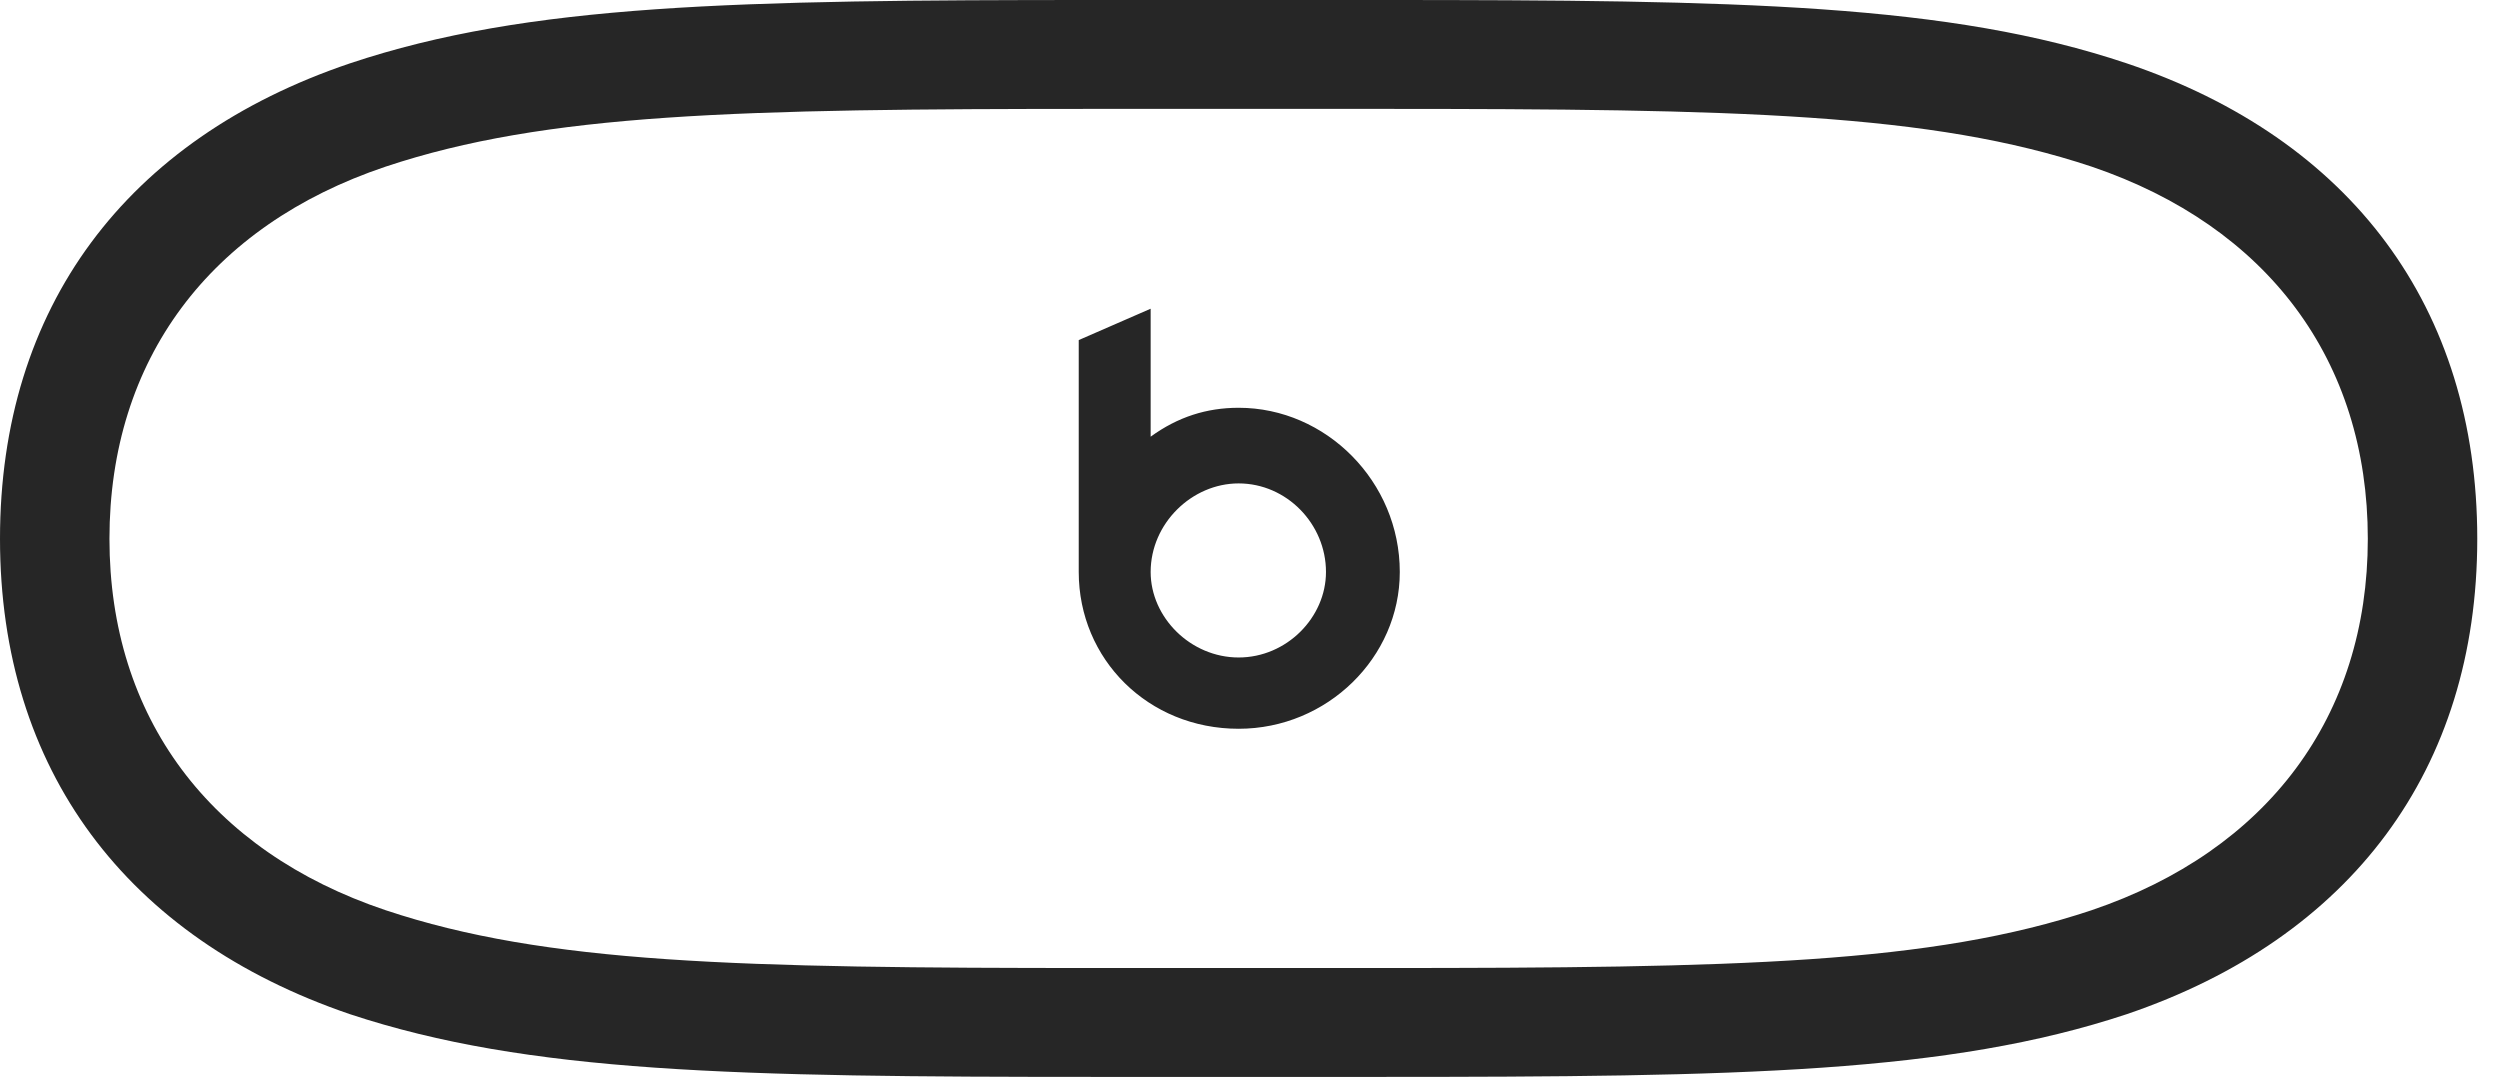 <?xml version="1.0" encoding="UTF-8"?>
<!--Generator: Apple Native CoreSVG 326-->
<!DOCTYPE svg
PUBLIC "-//W3C//DTD SVG 1.1//EN"
       "http://www.w3.org/Graphics/SVG/1.1/DTD/svg11.dtd">
<svg version="1.1" xmlns="http://www.w3.org/2000/svg" xmlns:xlink="http://www.w3.org/1999/xlink" viewBox="0 0 39.697 17.119">
 <g>
  <rect height="17.119" opacity="0" width="39.697" x="0" y="0"/>
  <path d="M17.432 17.1L21.904 17.1C27.646 17.1 30.947 17.041 33.77 16.104C37.334 14.893 39.336 12.217 39.336 8.555C39.336 4.883 37.334 2.207 33.77 1.006C30.947 0.059 27.646 0 21.904 0L17.432 0C11.69 0 8.389 0.059 5.557 1.006C2.002 2.207 0 4.883 0 8.555C0 12.217 2.002 14.893 5.557 16.104C8.389 17.041 11.69 17.1 17.432 17.1ZM17.432 15.371C11.709 15.371 8.672 15.303 6.123 14.453C3.33 13.516 1.738 11.387 1.738 8.555C1.738 5.713 3.33 3.584 6.123 2.646C8.672 1.797 11.709 1.729 17.432 1.729L21.904 1.729C27.617 1.729 30.664 1.797 33.213 2.646C36.006 3.594 37.598 5.723 37.598 8.555C37.598 11.377 36.006 13.506 33.213 14.453C30.664 15.303 27.617 15.371 21.904 15.371ZM19.668 11.572C21.074 11.572 22.227 10.44 22.227 9.082C22.227 7.646 21.055 6.475 19.668 6.475C19.16 6.475 18.701 6.621 18.271 6.934L18.271 4.902L17.129 5.4L17.129 9.082C17.129 10.469 18.232 11.572 19.668 11.572ZM19.668 10.44C18.906 10.44 18.271 9.805 18.271 9.082C18.271 8.311 18.926 7.676 19.668 7.676C20.43 7.676 21.055 8.32 21.055 9.082C21.055 9.805 20.43 10.44 19.668 10.44Z" fill="black" fill-opacity="0.85"/>
 </g>
</svg>
